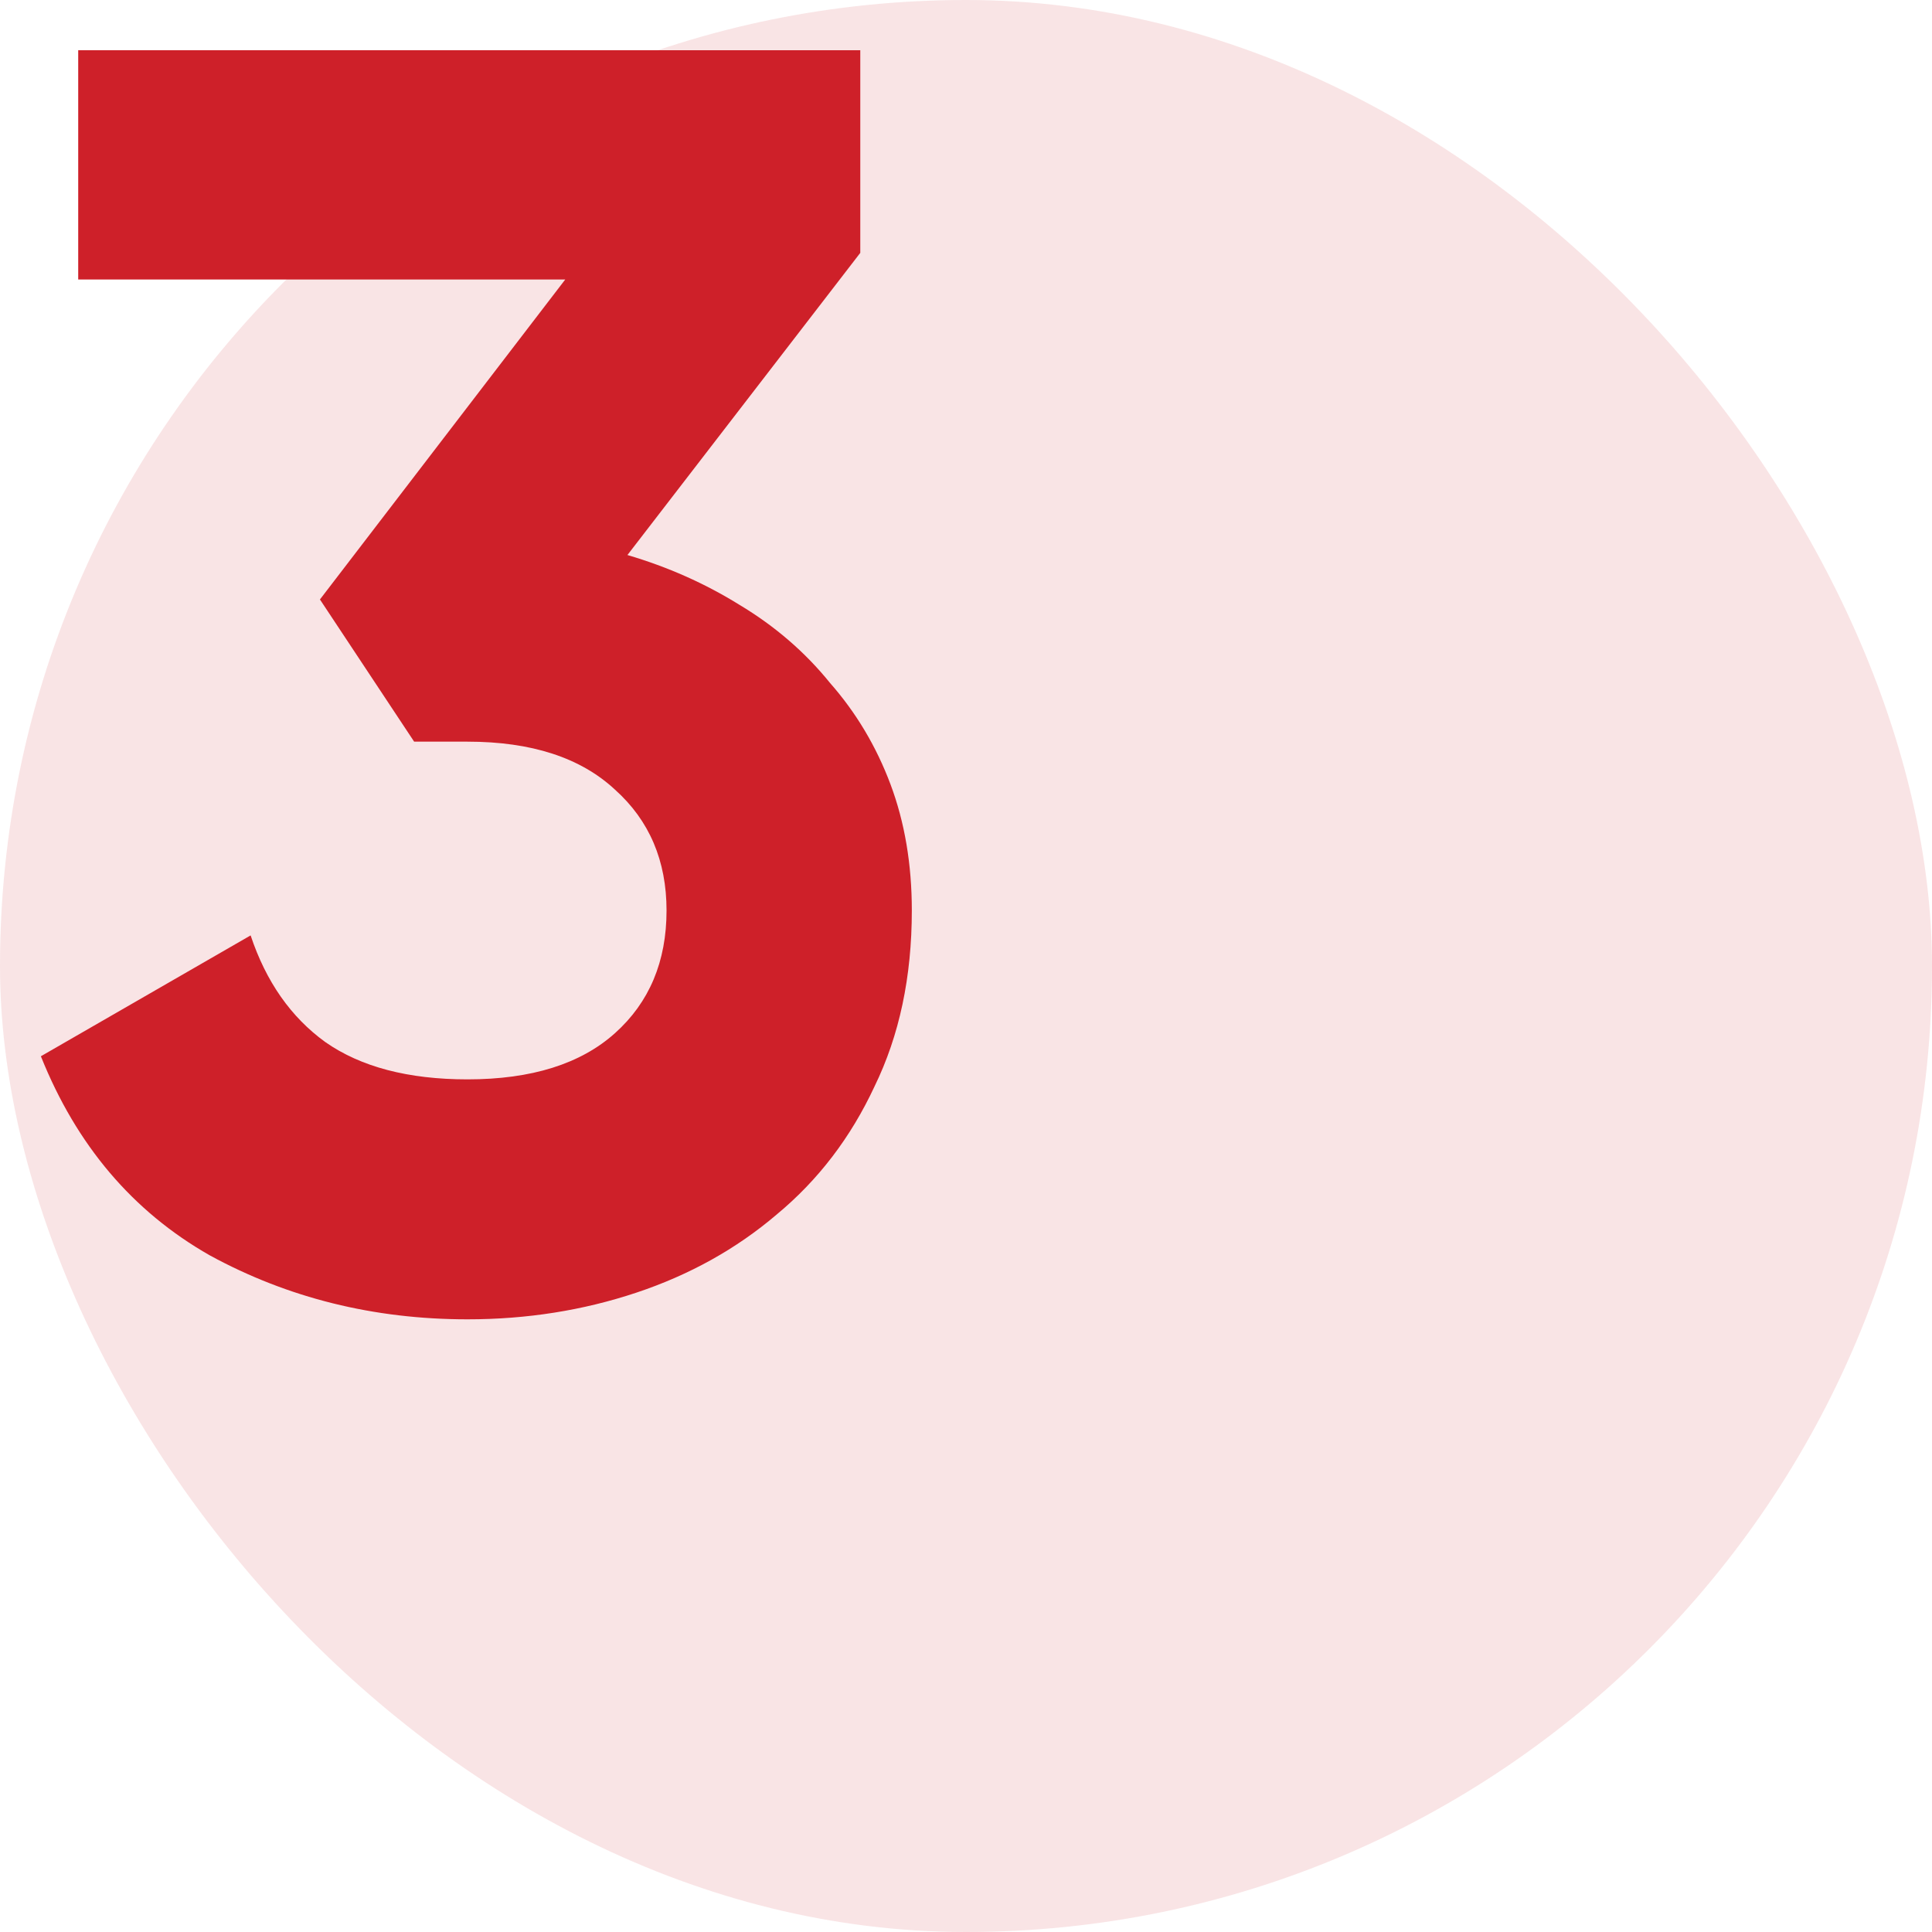 <svg width="100" height="100" viewBox="0 0 100 100" fill="none" xmlns="http://www.w3.org/2000/svg">
<rect width="100" height="100" rx="50" fill="#CE2029" fill-opacity="0.12"/>
<path d="M32.476 28.728L44.528 13.088V2.6H4.048V14.468H29.256L16.56 31.028L21.436 38.388H24.196C27.508 38.388 30.053 39.216 31.832 40.872C33.611 42.467 34.5 44.552 34.5 47.128C34.5 49.765 33.611 51.881 31.832 53.476C30.053 55.071 27.508 55.868 24.196 55.868C21.129 55.868 18.676 55.224 16.836 53.936C15.057 52.648 13.769 50.808 12.972 48.416L2.116 54.672C3.956 59.272 6.869 62.707 10.856 64.976C14.904 67.184 19.351 68.288 24.196 68.288C27.263 68.288 30.176 67.828 32.936 66.908C35.696 65.988 38.119 64.639 40.204 62.86C42.351 61.081 44.037 58.873 45.264 56.236C46.552 53.599 47.196 50.563 47.196 47.128C47.196 44.736 46.828 42.559 46.092 40.596C45.356 38.633 44.313 36.885 42.964 35.352C41.676 33.757 40.112 32.408 38.272 31.304C36.493 30.2 34.561 29.341 32.476 28.728Z" fill="#CE2029"/>
</svg>

